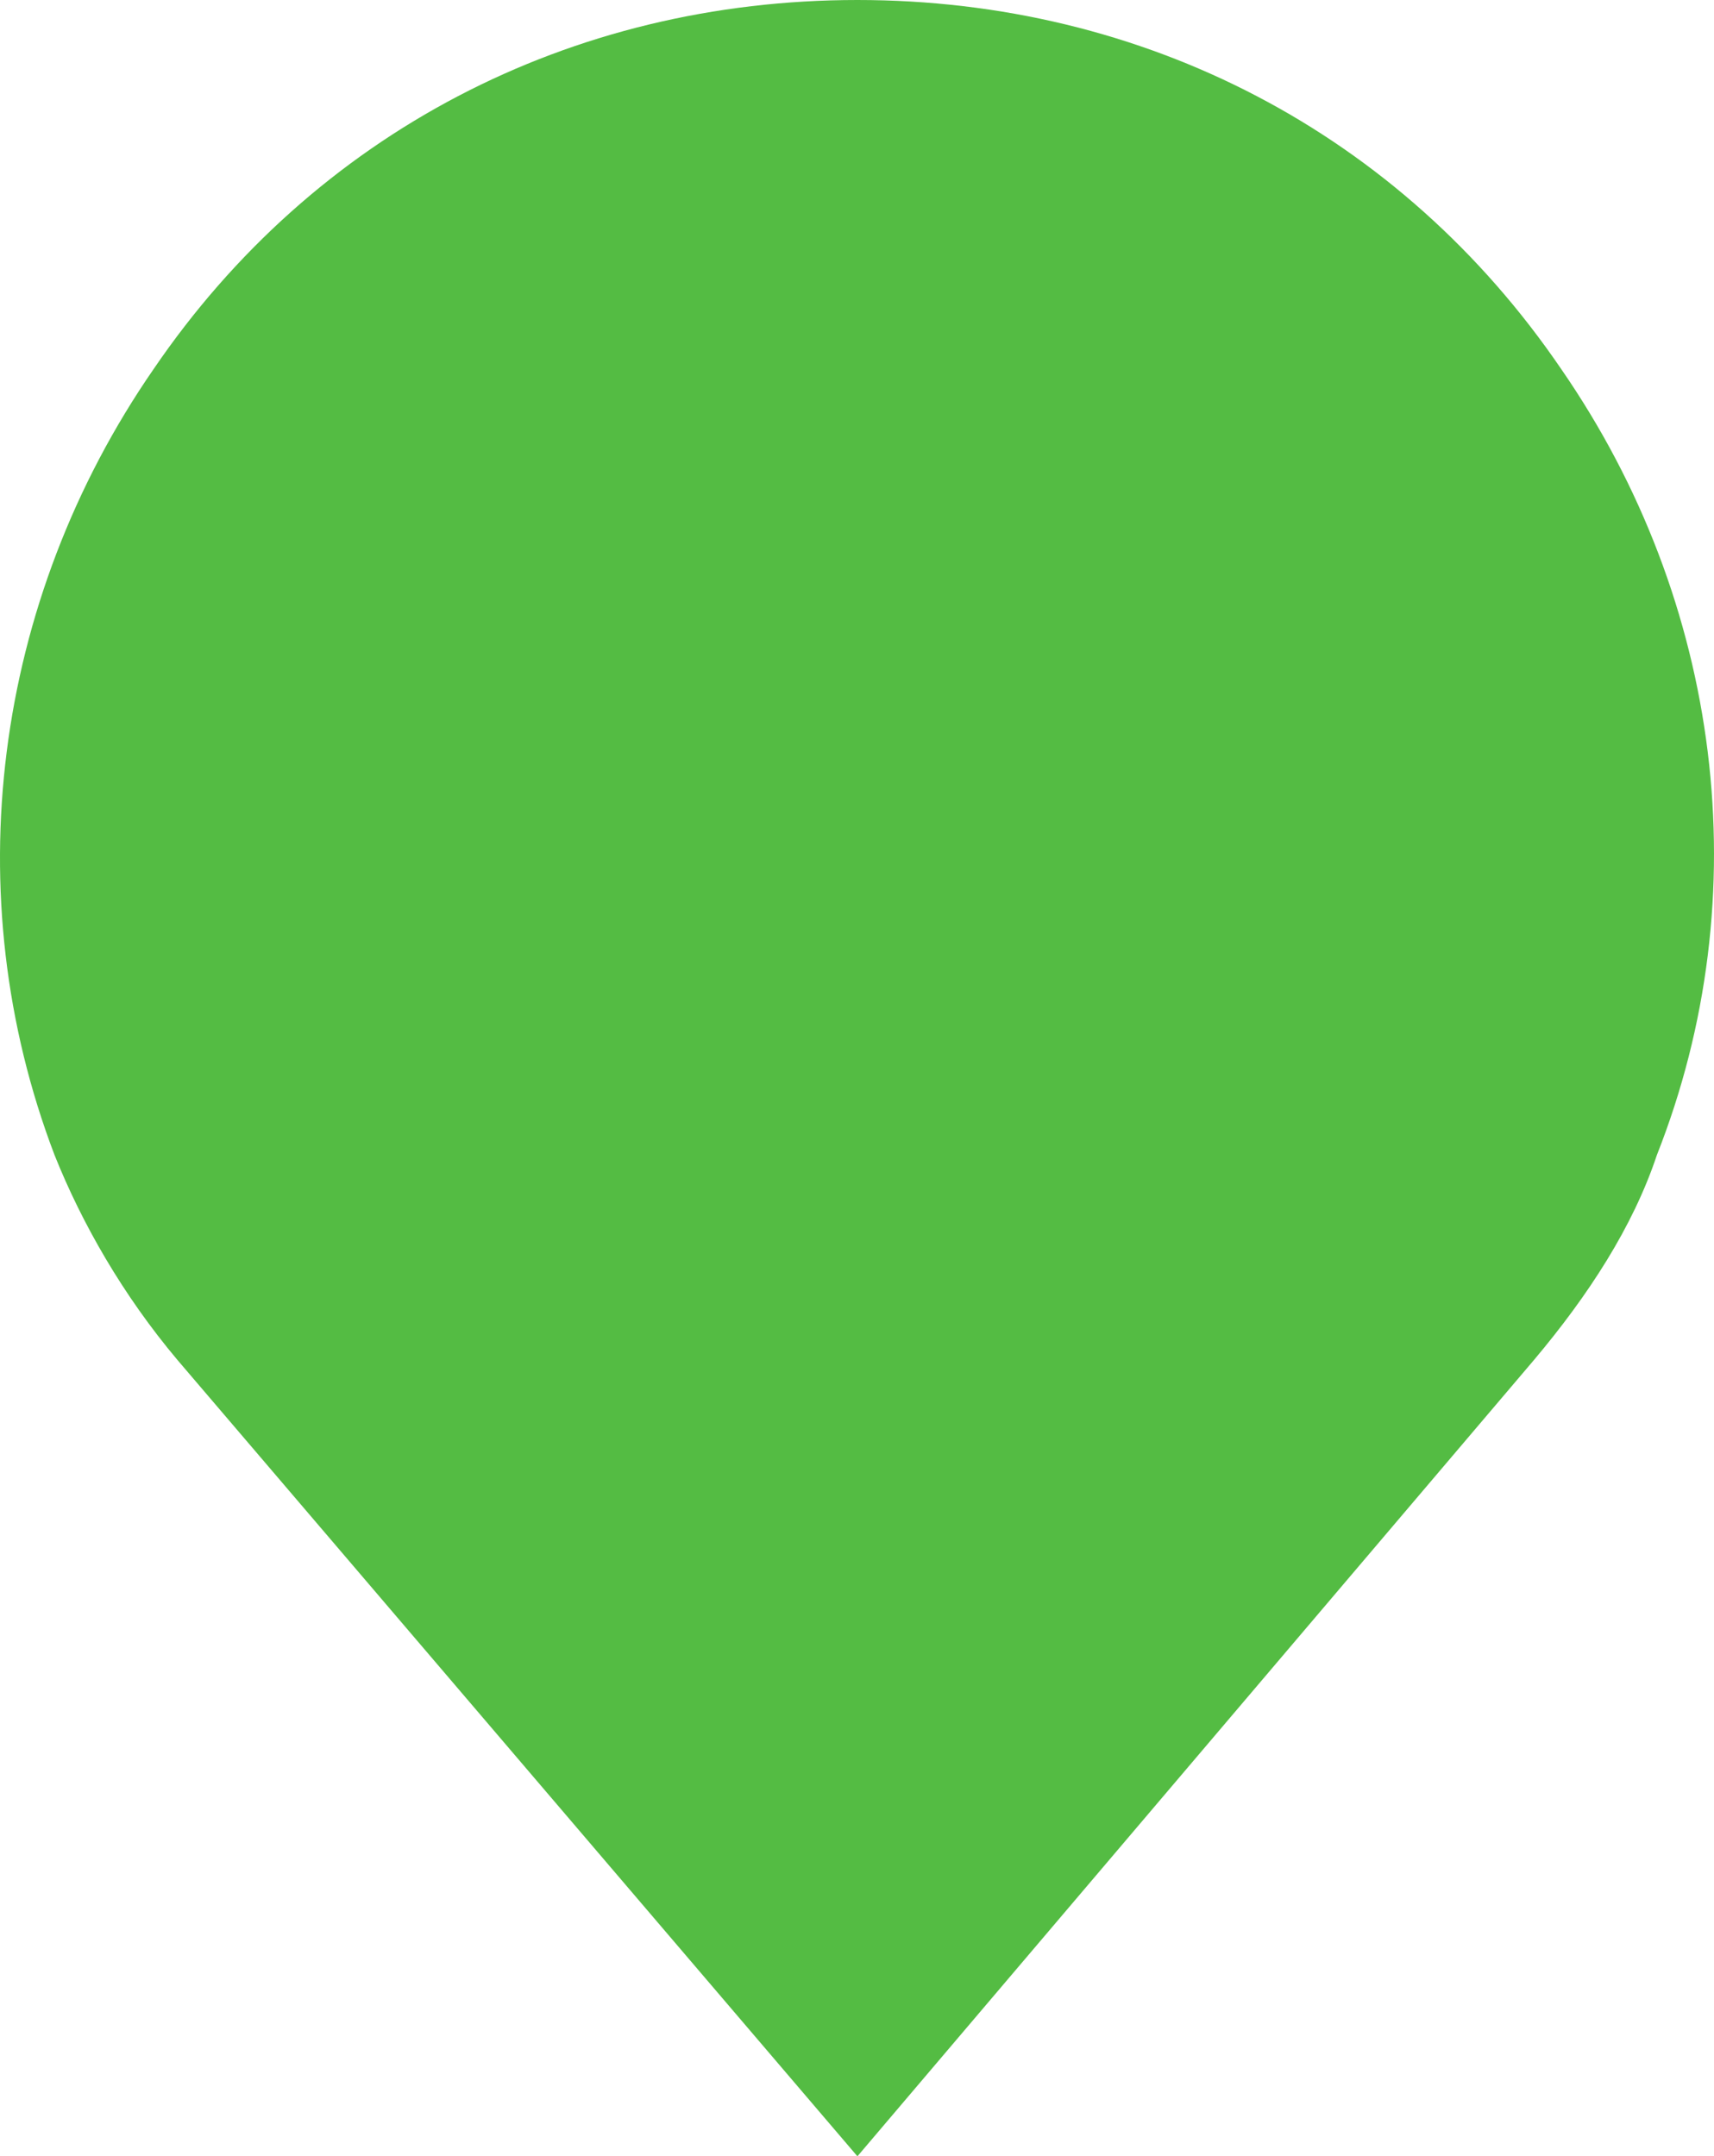 <svg version="1.1" id="图层_1" x="0px" y="0px" width="159.011px" height="200px" viewBox="0 0 159.011 200" enable-background="new 0 0 159.011 200" xml:space="preserve" xmlns="http://www.w3.org/2000/svg" xmlns:xlink="http://www.w3.org/1999/xlink" xmlns:xml="http://www.w3.org/XML/1998/namespace">
  <path fill="#54BC43" d="M144.837,34.231C129.94,12.361,106.168,0,79.544,0S29.149,12.361,14.251,34.231
	c-14.897,21.554-18.383,48.812-9.191,72.9c2.535,6.339,6.339,12.995,11.41,19.018L79.544,200l62.758-73.851
	c5.07-6.022,9.191-12.361,11.41-19.018C163.221,83.043,159.735,55.785,144.837,34.231z" class="color c1"/>
</svg>
